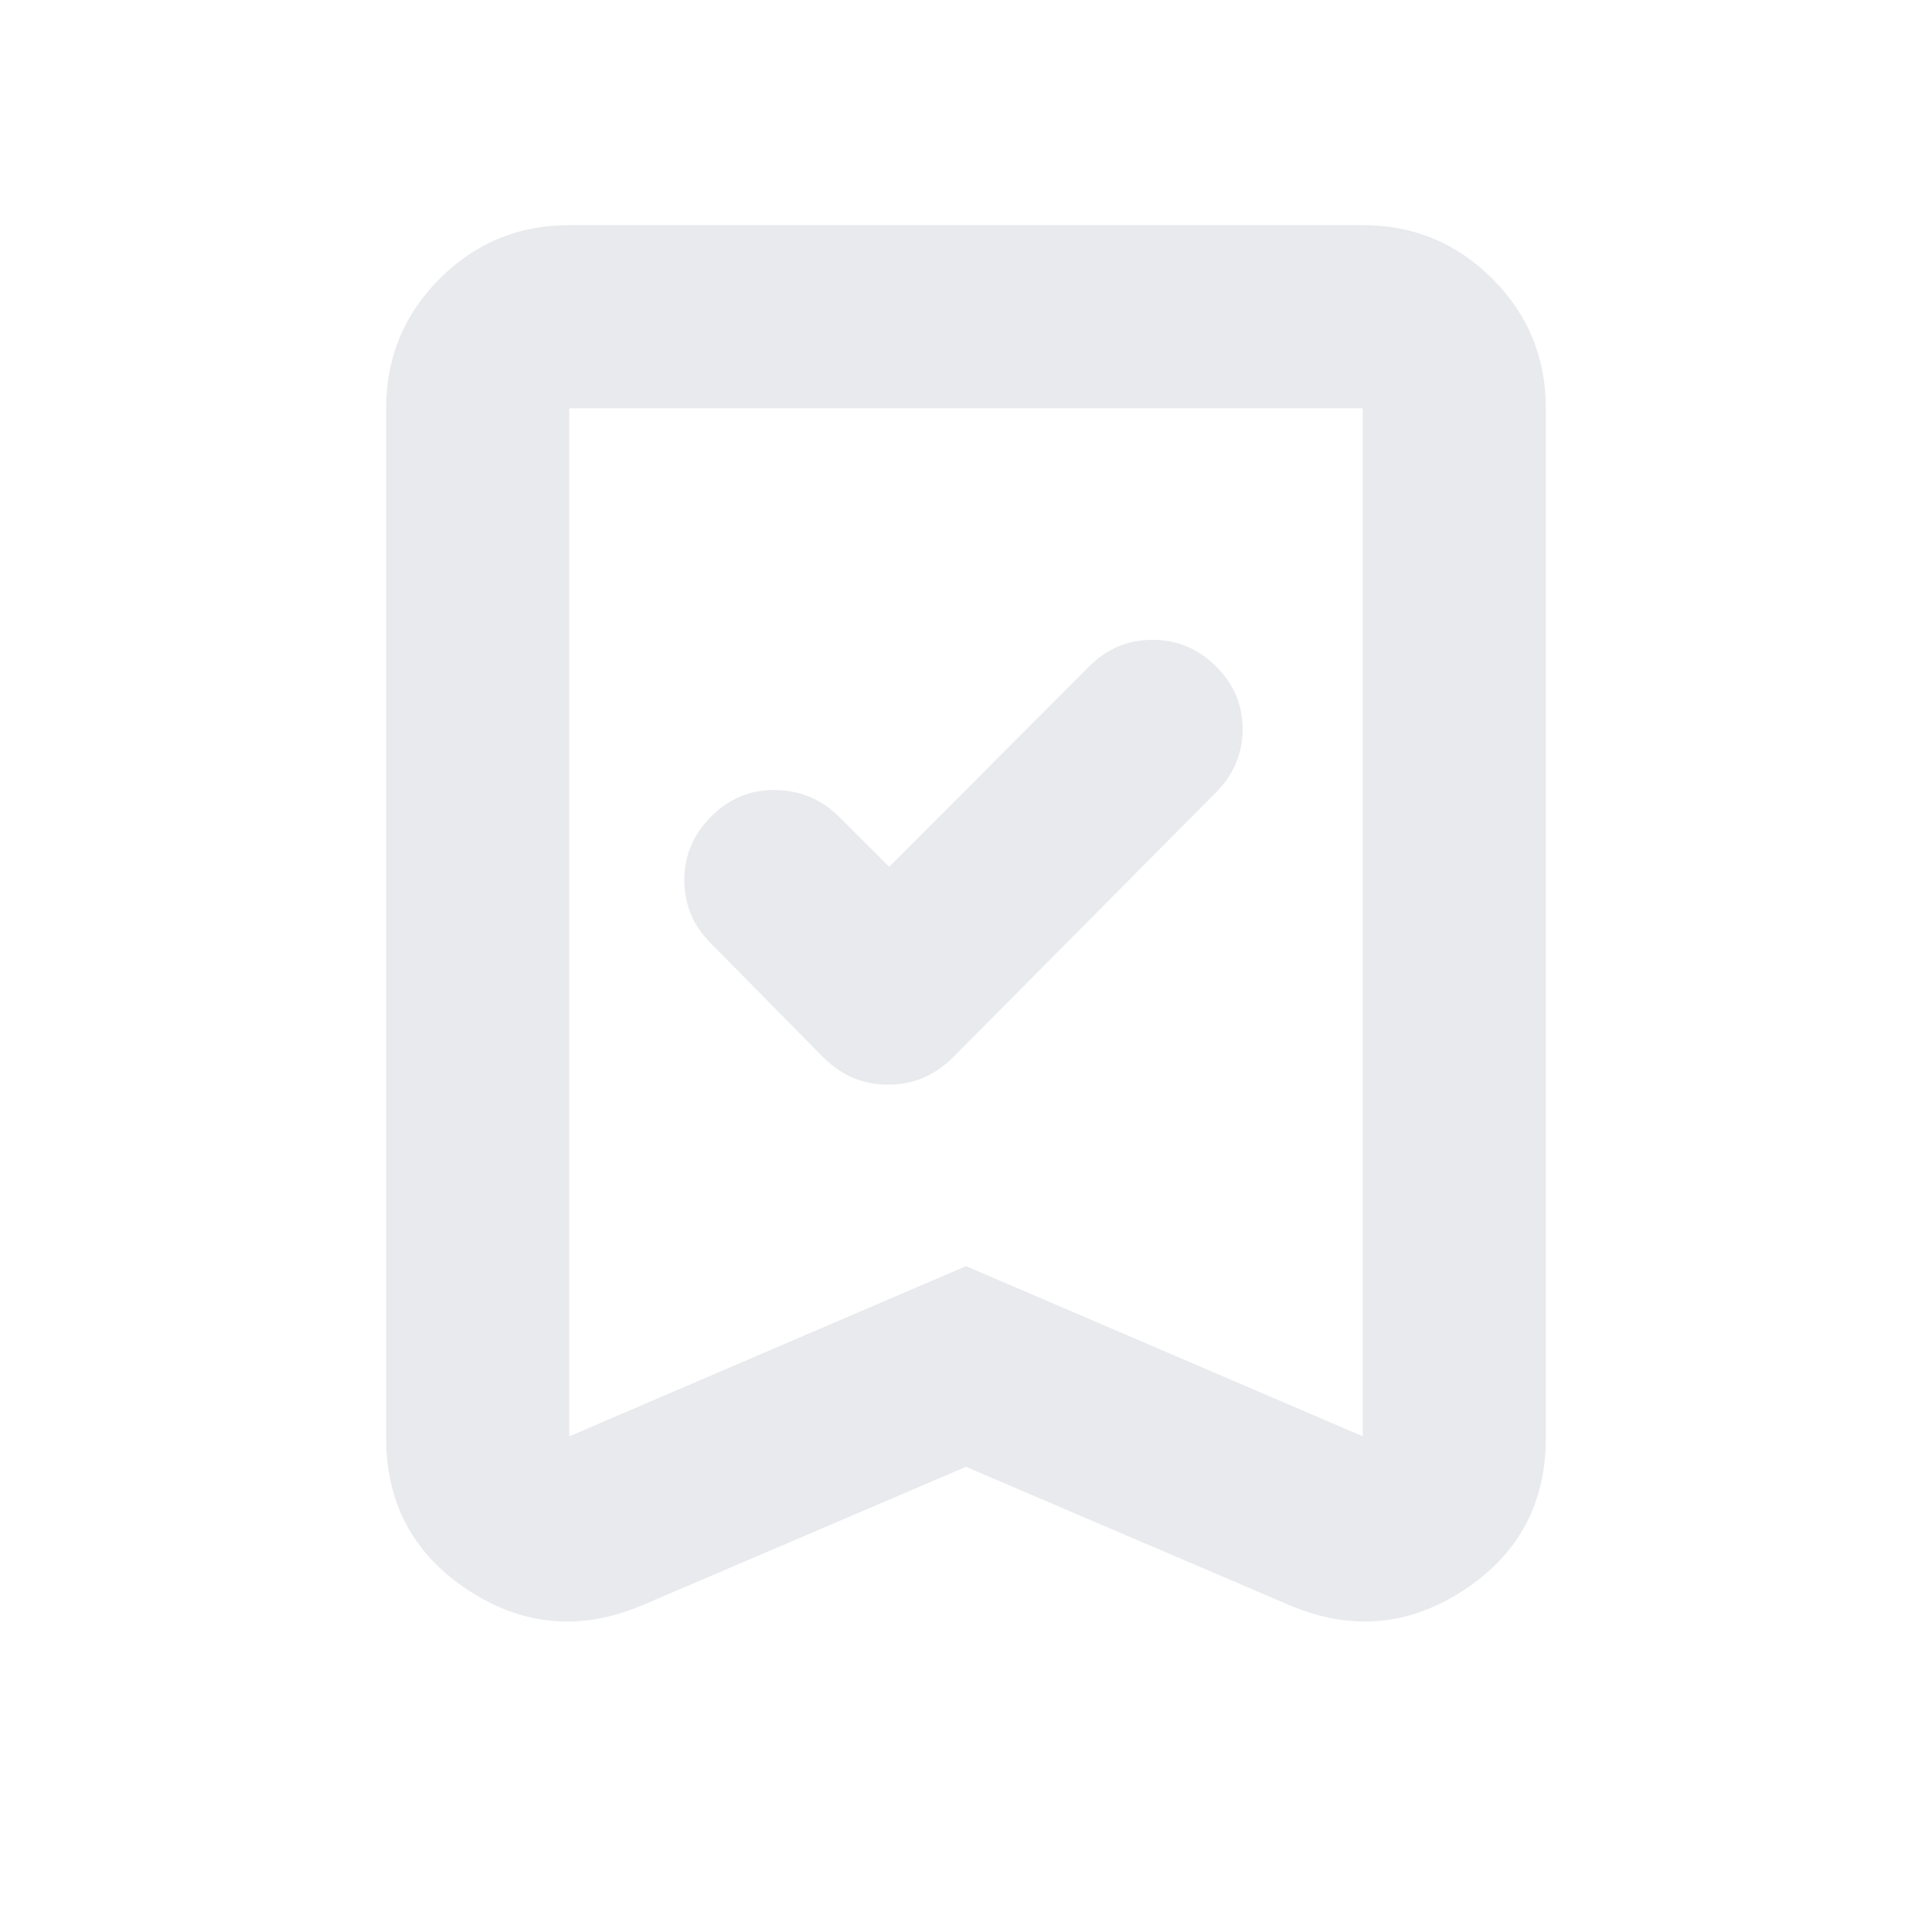 <svg xmlns="http://www.w3.org/2000/svg" height="24px" viewBox="0 -960 960 960" width="24px" fill="#e8eaed"><path d="m441.83-529.26-25.66-25.65q-13.19-12.44-31.34-12.56-18.16-.12-31.59 13.32-13.2 13.19-13.2 31.47 0 18.27 13.2 31.46L409-434.7q13.59 13.68 32.29 13.68 18.69 0 32.36-13.68l130.48-131.47q13.2-13.2 13.32-31.35.12-18.15-13.2-31.35-13.32-13.2-31.59-13.2t-31.46 13.2l-99.37 99.61ZM480-231.15l-161.07 68.89q-45.5 19.15-86.28-7.6-40.78-26.74-40.78-75.68v-511.59q0-37.78 26.61-64.39t64.39-26.61h394.26q37.78 0 64.39 26.61t26.61 64.39v511.59q0 48.94-40.78 75.68-40.78 26.75-86.28 7.6L480-231.15Zm0-99.72 197.13 84.57v-510.83H282.87v510.83L480-330.87Zm0-426.26H282.87h394.26H480Z"/></svg>